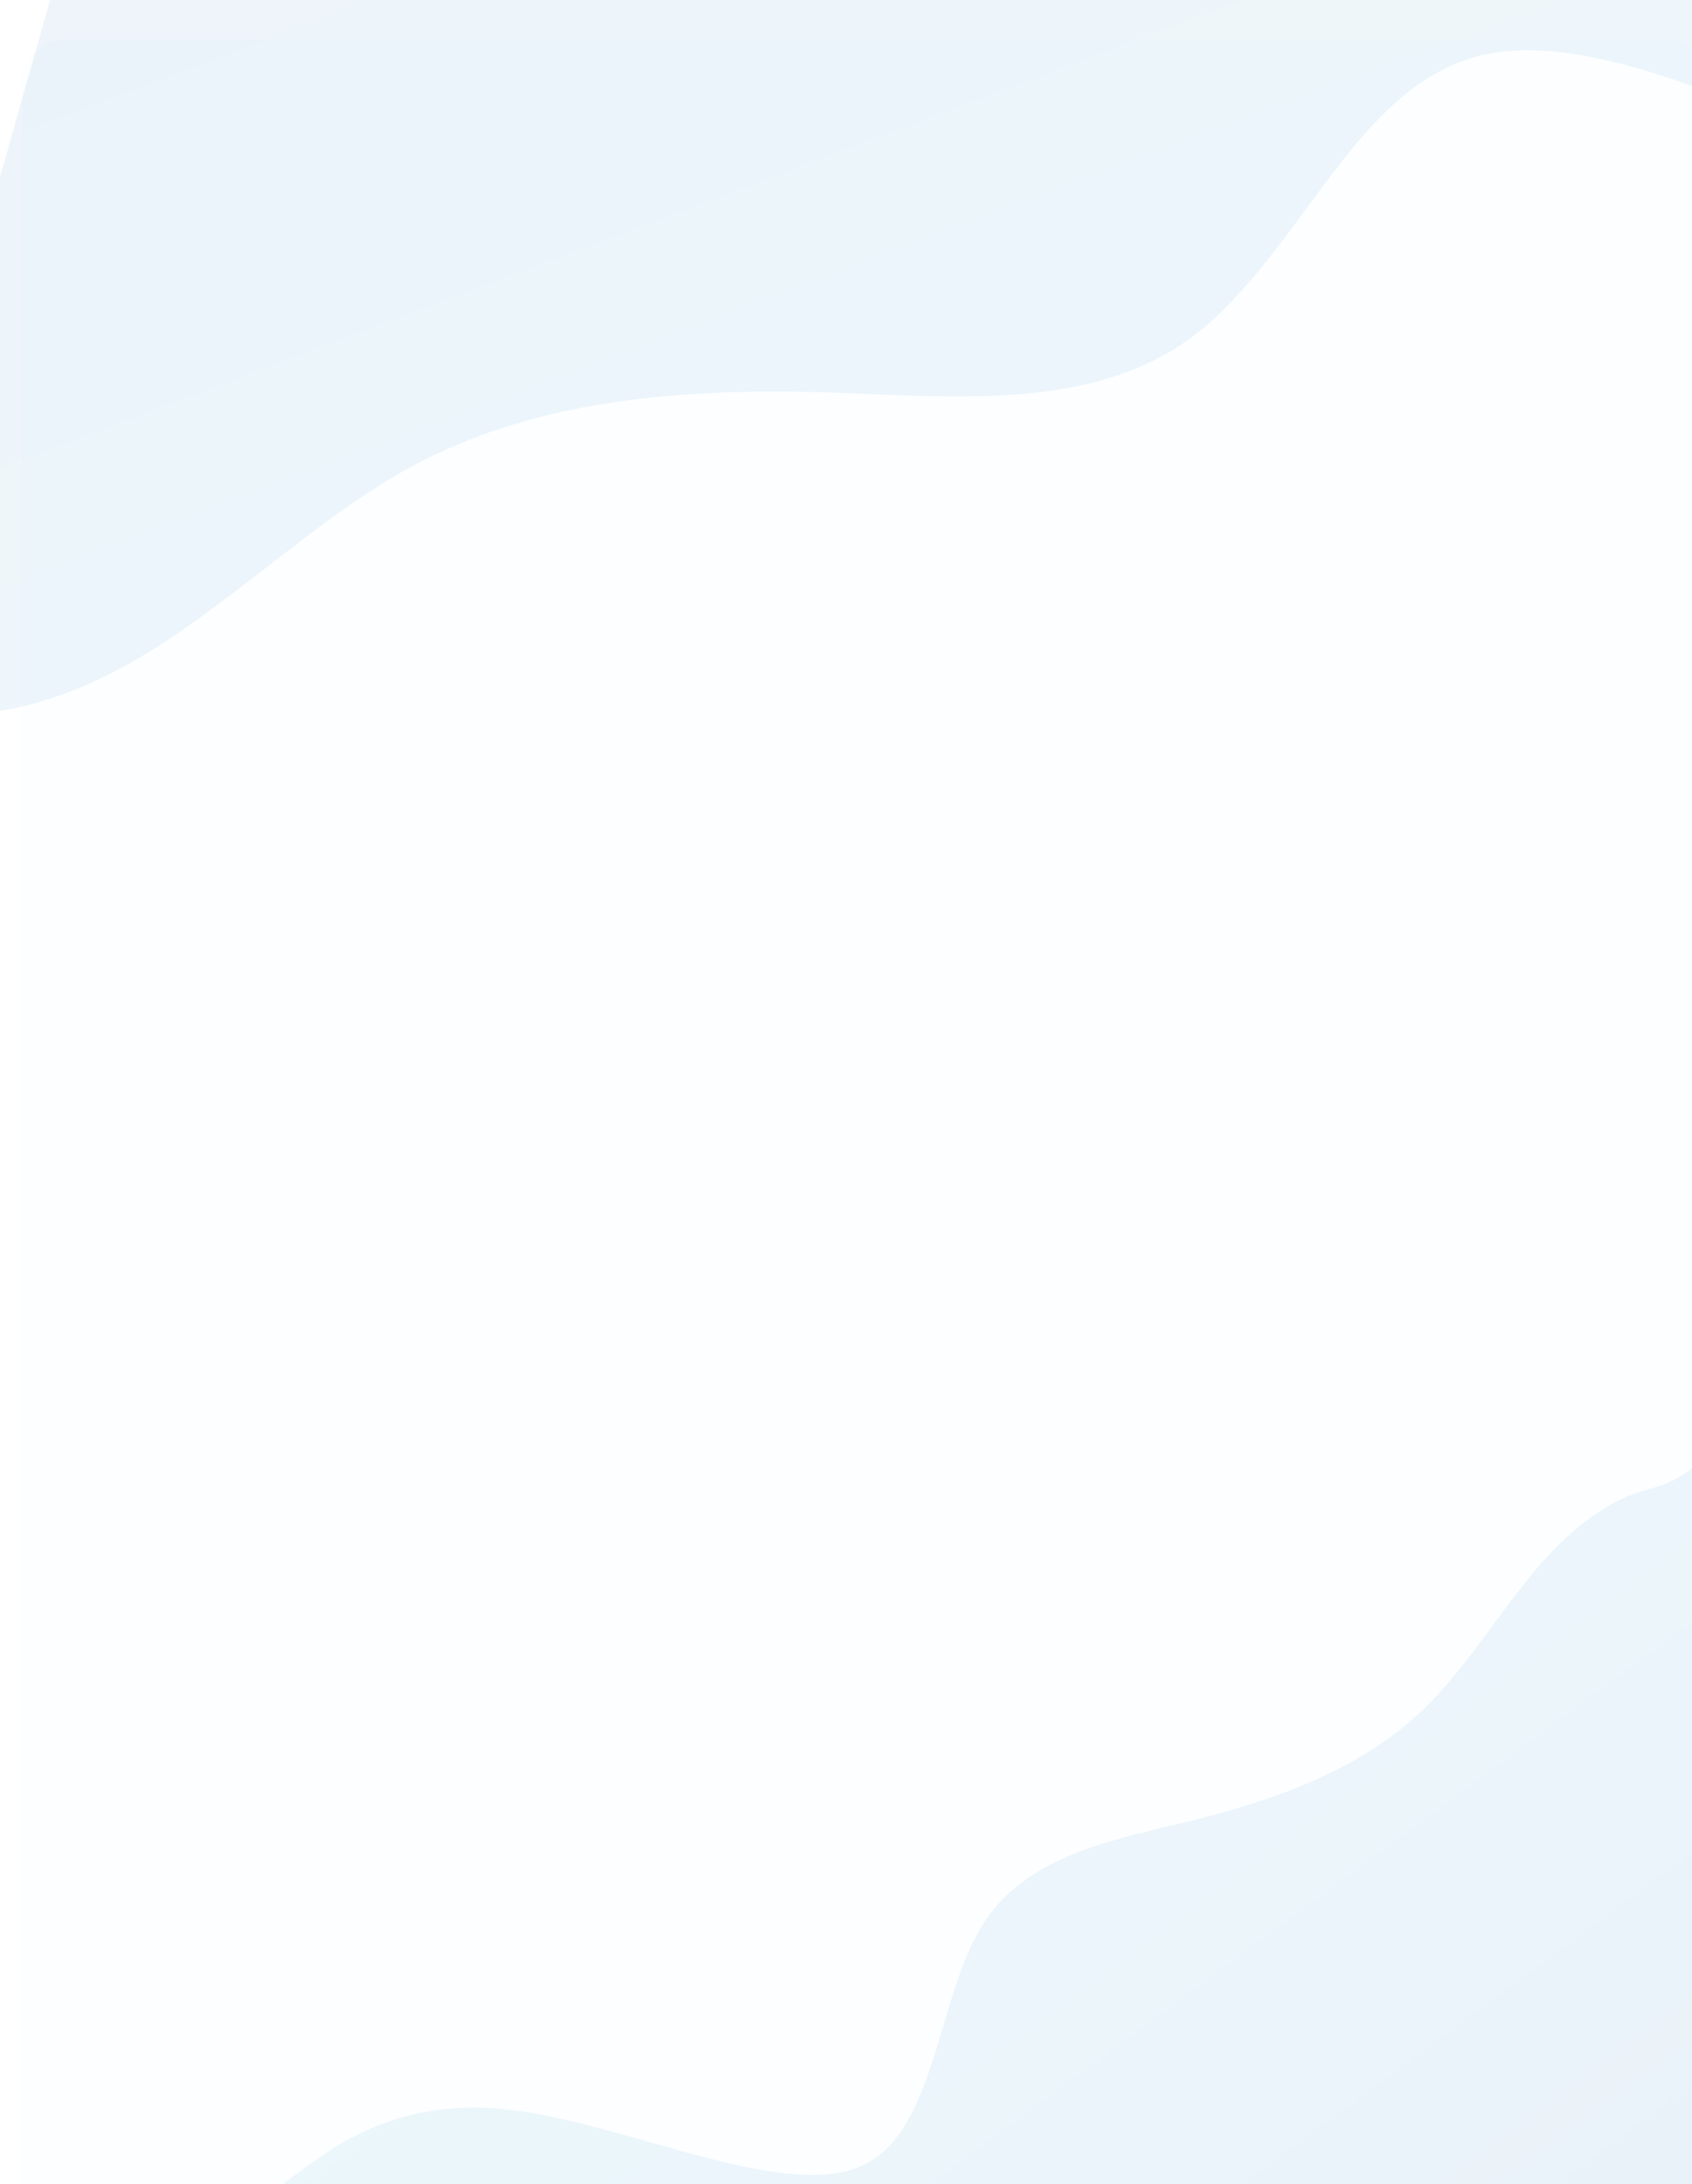<svg width="386" height="498" viewBox="0 0 386 498" fill="none" xmlns="http://www.w3.org/2000/svg">
<g filter="url(#filter0_di_3492_2654)">
<rect width="386" height="498" rx="10" fill="#FCFEFF"/>
</g>
<path fill-rule="evenodd" clip-rule="evenodd" d="M561.28 49.243L547.158 54.556C533.036 59.87 493.648 80.673 465.758 54.395C426.724 38.293 375.432 8.51 343.647 11.673C312.503 14.595 300.867 50.461 276.973 72.648C253.078 94.835 218.394 90.291 185.8 89.359C152.565 88.669 121.422 91.591 93.986 106.313C67.192 120.793 44.106 147.075 15.863 157.702C-12.381 168.329 -10.206 155.924 -36.999 170.405C-39.458 179.09 23.185 -40.651 39.127 -98.55L561.28 49.243Z" fill="url(#paint0_linear_3492_2654)" fill-opacity="0.07"/>
<path fill-rule="evenodd" clip-rule="evenodd" d="M61.977 499.867L69.333 494.439C76.69 489.01 91.737 477.906 116.819 481.1C142.234 484.046 177.684 501.29 195.693 494.201C213.369 487.358 213.605 456.182 223.875 439.304C234.144 422.425 255.117 419.35 274.273 414.515C293.764 409.432 311.44 402.59 325.006 389.479C338.238 376.615 347.361 357.482 362.074 346.625C376.788 335.768 377.566 343.359 390.799 330.495C390.798 325.025 390.539 463.479 390.798 499.867L61.977 499.867Z" fill="url(#paint1_linear_3492_2654)" fill-opacity="0.07"/>
<defs>
<filter id="filter0_di_3492_2654" x="-4" y="0" width="395" height="506" filterUnits="userSpaceOnUse" color-interpolation-filters="sRGB">
<feFlood flood-opacity="0" result="BackgroundImageFix"/>
<feColorMatrix in="SourceAlpha" type="matrix" values="0 0 0 0 0 0 0 0 0 0 0 0 0 0 0 0 0 0 127 0" result="hardAlpha"/>
<feOffset dy="4"/>
<feGaussianBlur stdDeviation="2"/>
<feComposite in2="hardAlpha" operator="out"/>
<feColorMatrix type="matrix" values="0 0 0 0 0 0 0 0 0 0 0 0 0 0 0 0 0 0 0.25 0"/>
<feBlend mode="normal" in2="BackgroundImageFix" result="effect1_dropShadow_3492_2654"/>
<feBlend mode="normal" in="SourceGraphic" in2="effect1_dropShadow_3492_2654" result="shape"/>
<feColorMatrix in="SourceAlpha" type="matrix" values="0 0 0 0 0 0 0 0 0 0 0 0 0 0 0 0 0 0 127 0" result="hardAlpha"/>
<feOffset dx="5" dy="5"/>
<feGaussianBlur stdDeviation="19.5"/>
<feComposite in2="hardAlpha" operator="arithmetic" k2="-1" k3="1"/>
<feColorMatrix type="matrix" values="0 0 0 0 0.012 0 0 0 0 0.259 0 0 0 0 0.459 0 0 0 0.23 0"/>
<feBlend mode="normal" in2="shape" result="effect2_innerShadow_3492_2654"/>
</filter>
<linearGradient id="paint0_linear_3492_2654" x1="169.492" y1="197.49" x2="-2.902" y2="-260.667" gradientUnits="userSpaceOnUse">
<stop stop-color="#1097CD"/>
<stop offset="1" stop-color="#00339B"/>
</linearGradient>
<linearGradient id="paint1_linear_3492_2654" x1="262.611" y1="351.816" x2="438.73" y2="590.488" gradientUnits="userSpaceOnUse">
<stop stop-color="#1097CD"/>
<stop offset="1" stop-color="#00339B"/>
</linearGradient>
</defs>
</svg>
